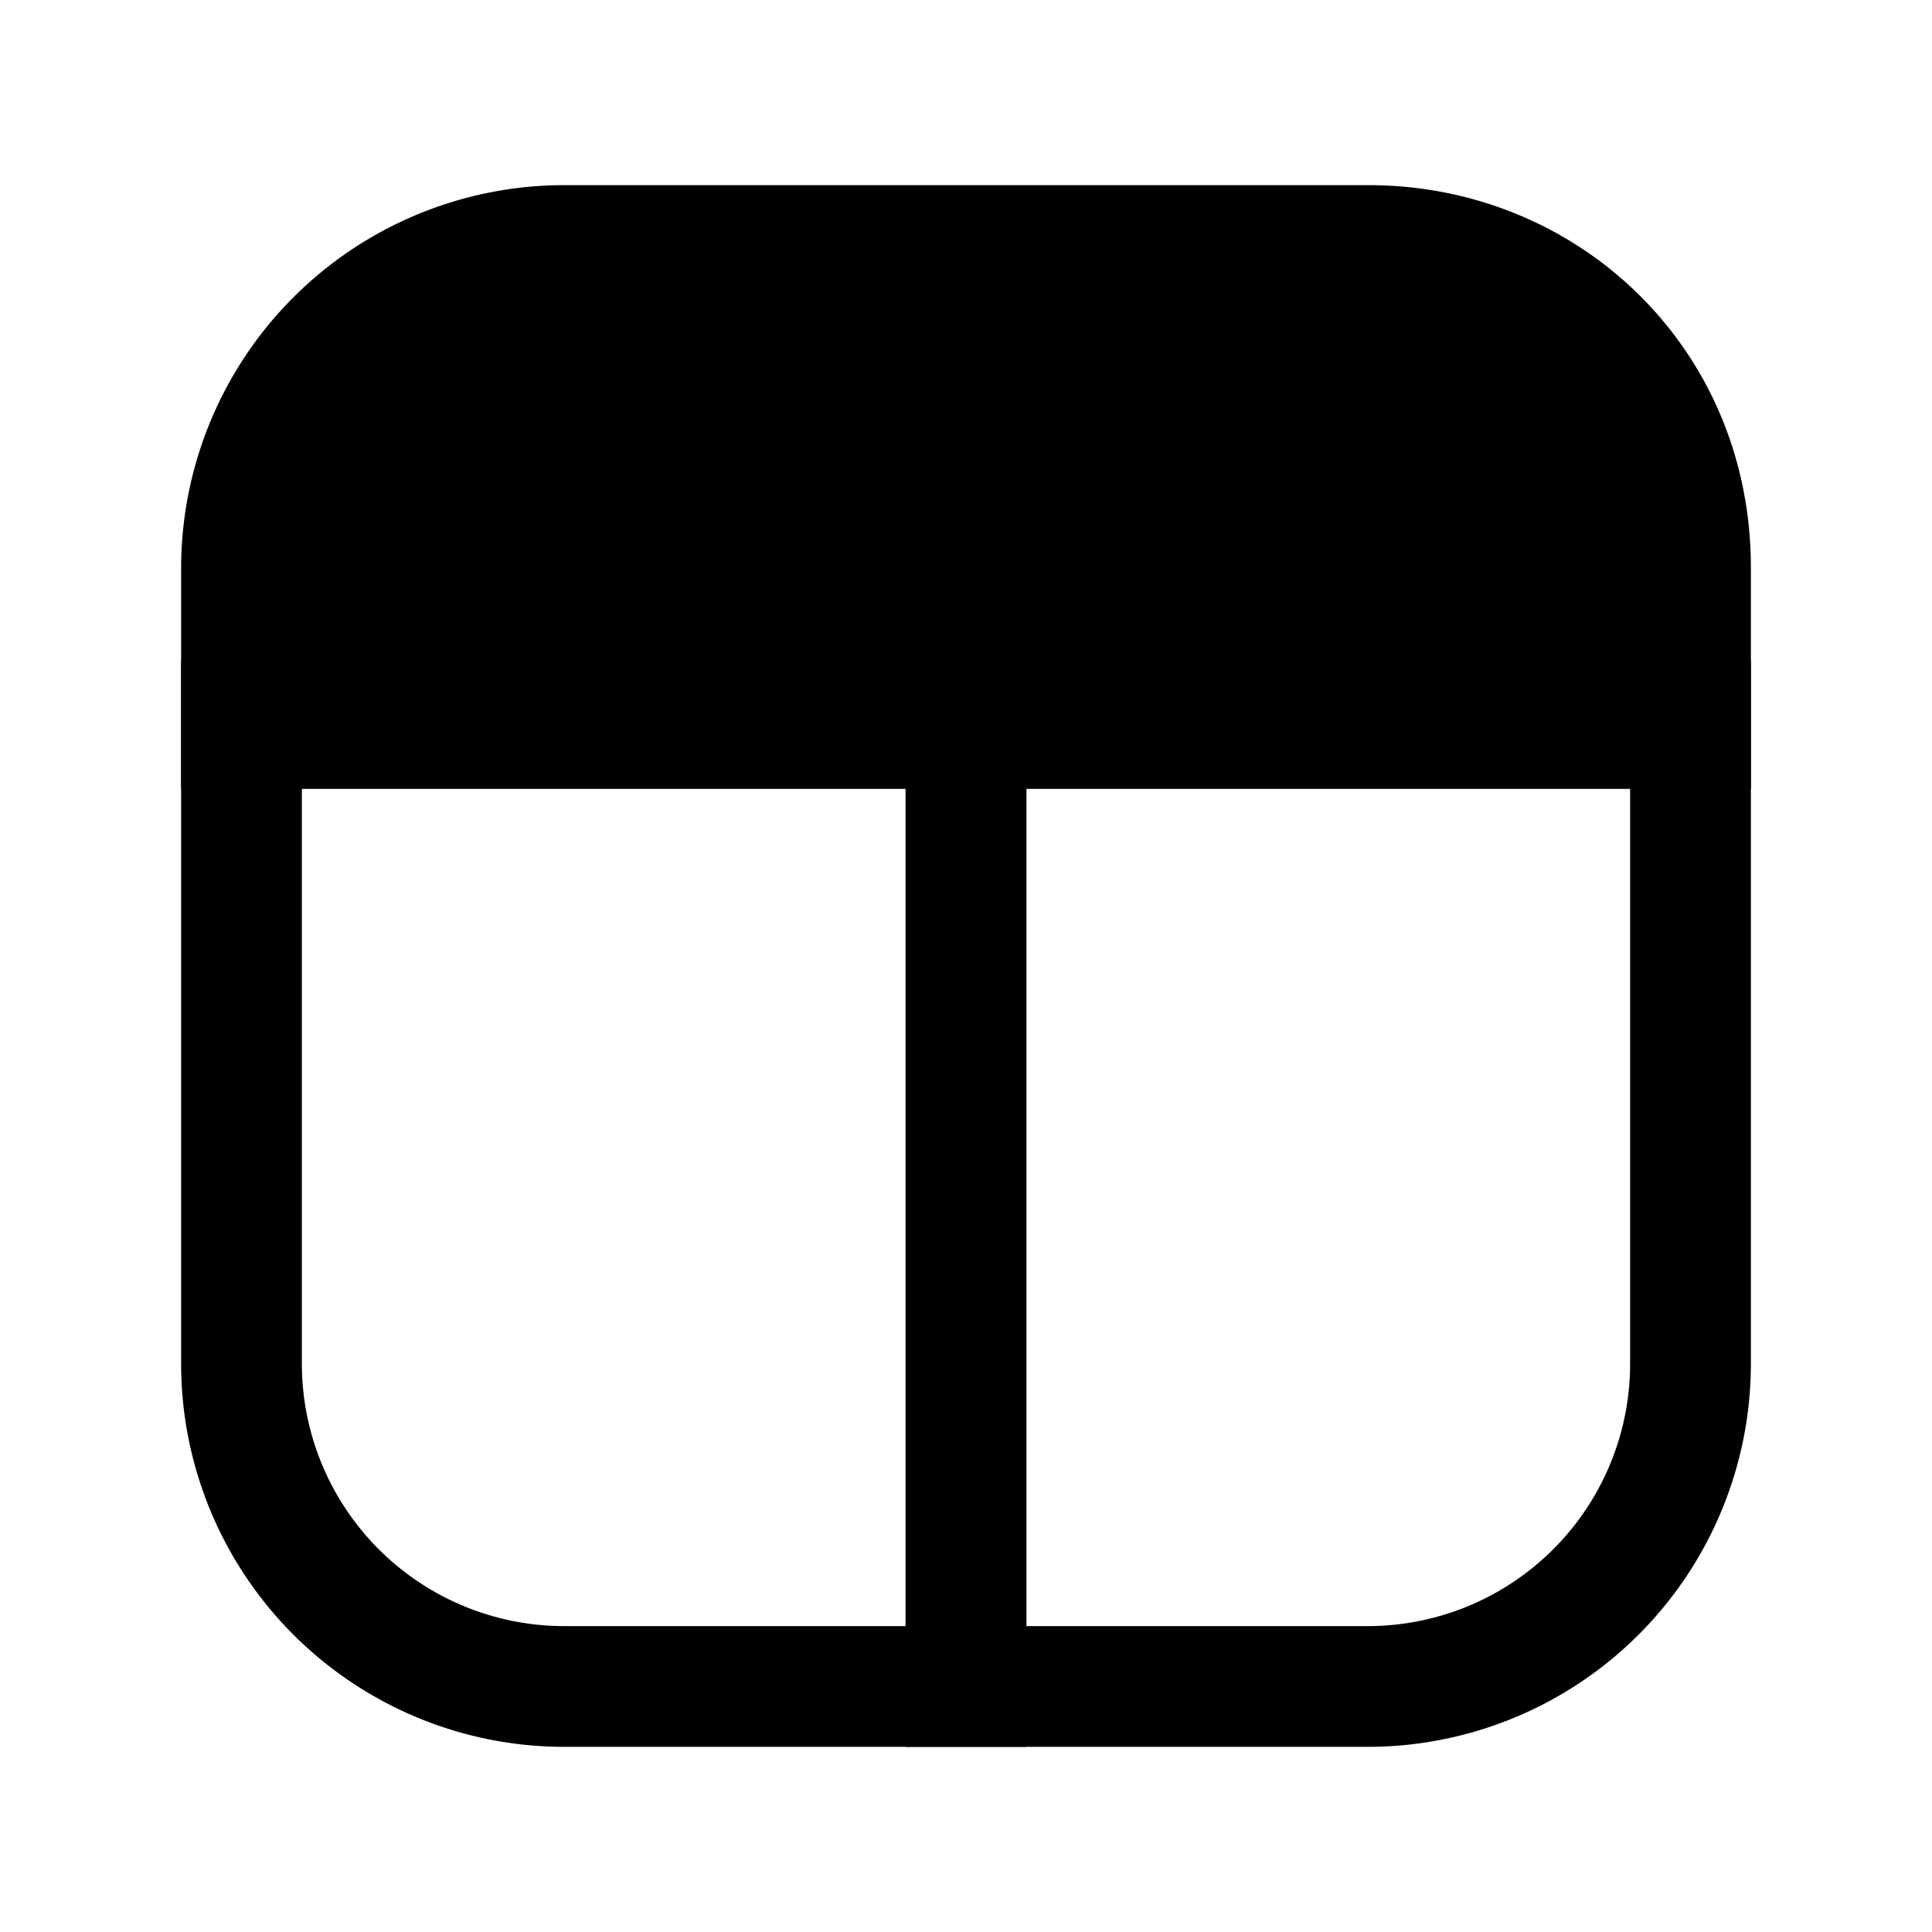 <svg xmlns="http://www.w3.org/2000/svg" fill="none" viewBox="0 0 24 24">
  <path fill="#000" d="M11.25 8.2h10.5v8.75A4.76 4.76 0 0 1 17 21.7h-5.75zm1.5 1.5v10.5H17a3.26 3.26 0 0 0 3.25-3.25V9.7z"/>
  <path fill="#000" d="M2.25 8.2h10.5v13.5H7a4.76 4.76 0 0 1-4.75-4.75zm1.5 1.5v7.25A3.26 3.26 0 0 0 7 20.2h4.25V9.7z"/>
  <path fill="#000" d="M21 7.05v2H3v-2c0-2.2 1.8-4 4-4h10c2.2 0 4 1.7 4 4"/>
  <path fill="#000" d="M7 3.8a3.26 3.26 0 0 0-3.25 3.25V8.3h16.5V7.05c0-1.874-1.452-3.25-3.25-3.25zM2.25 7.05A4.76 4.76 0 0 1 7 2.3h10c2.602 0 4.75 2.024 4.75 4.75V9.8H2.25z"/>
</svg>
